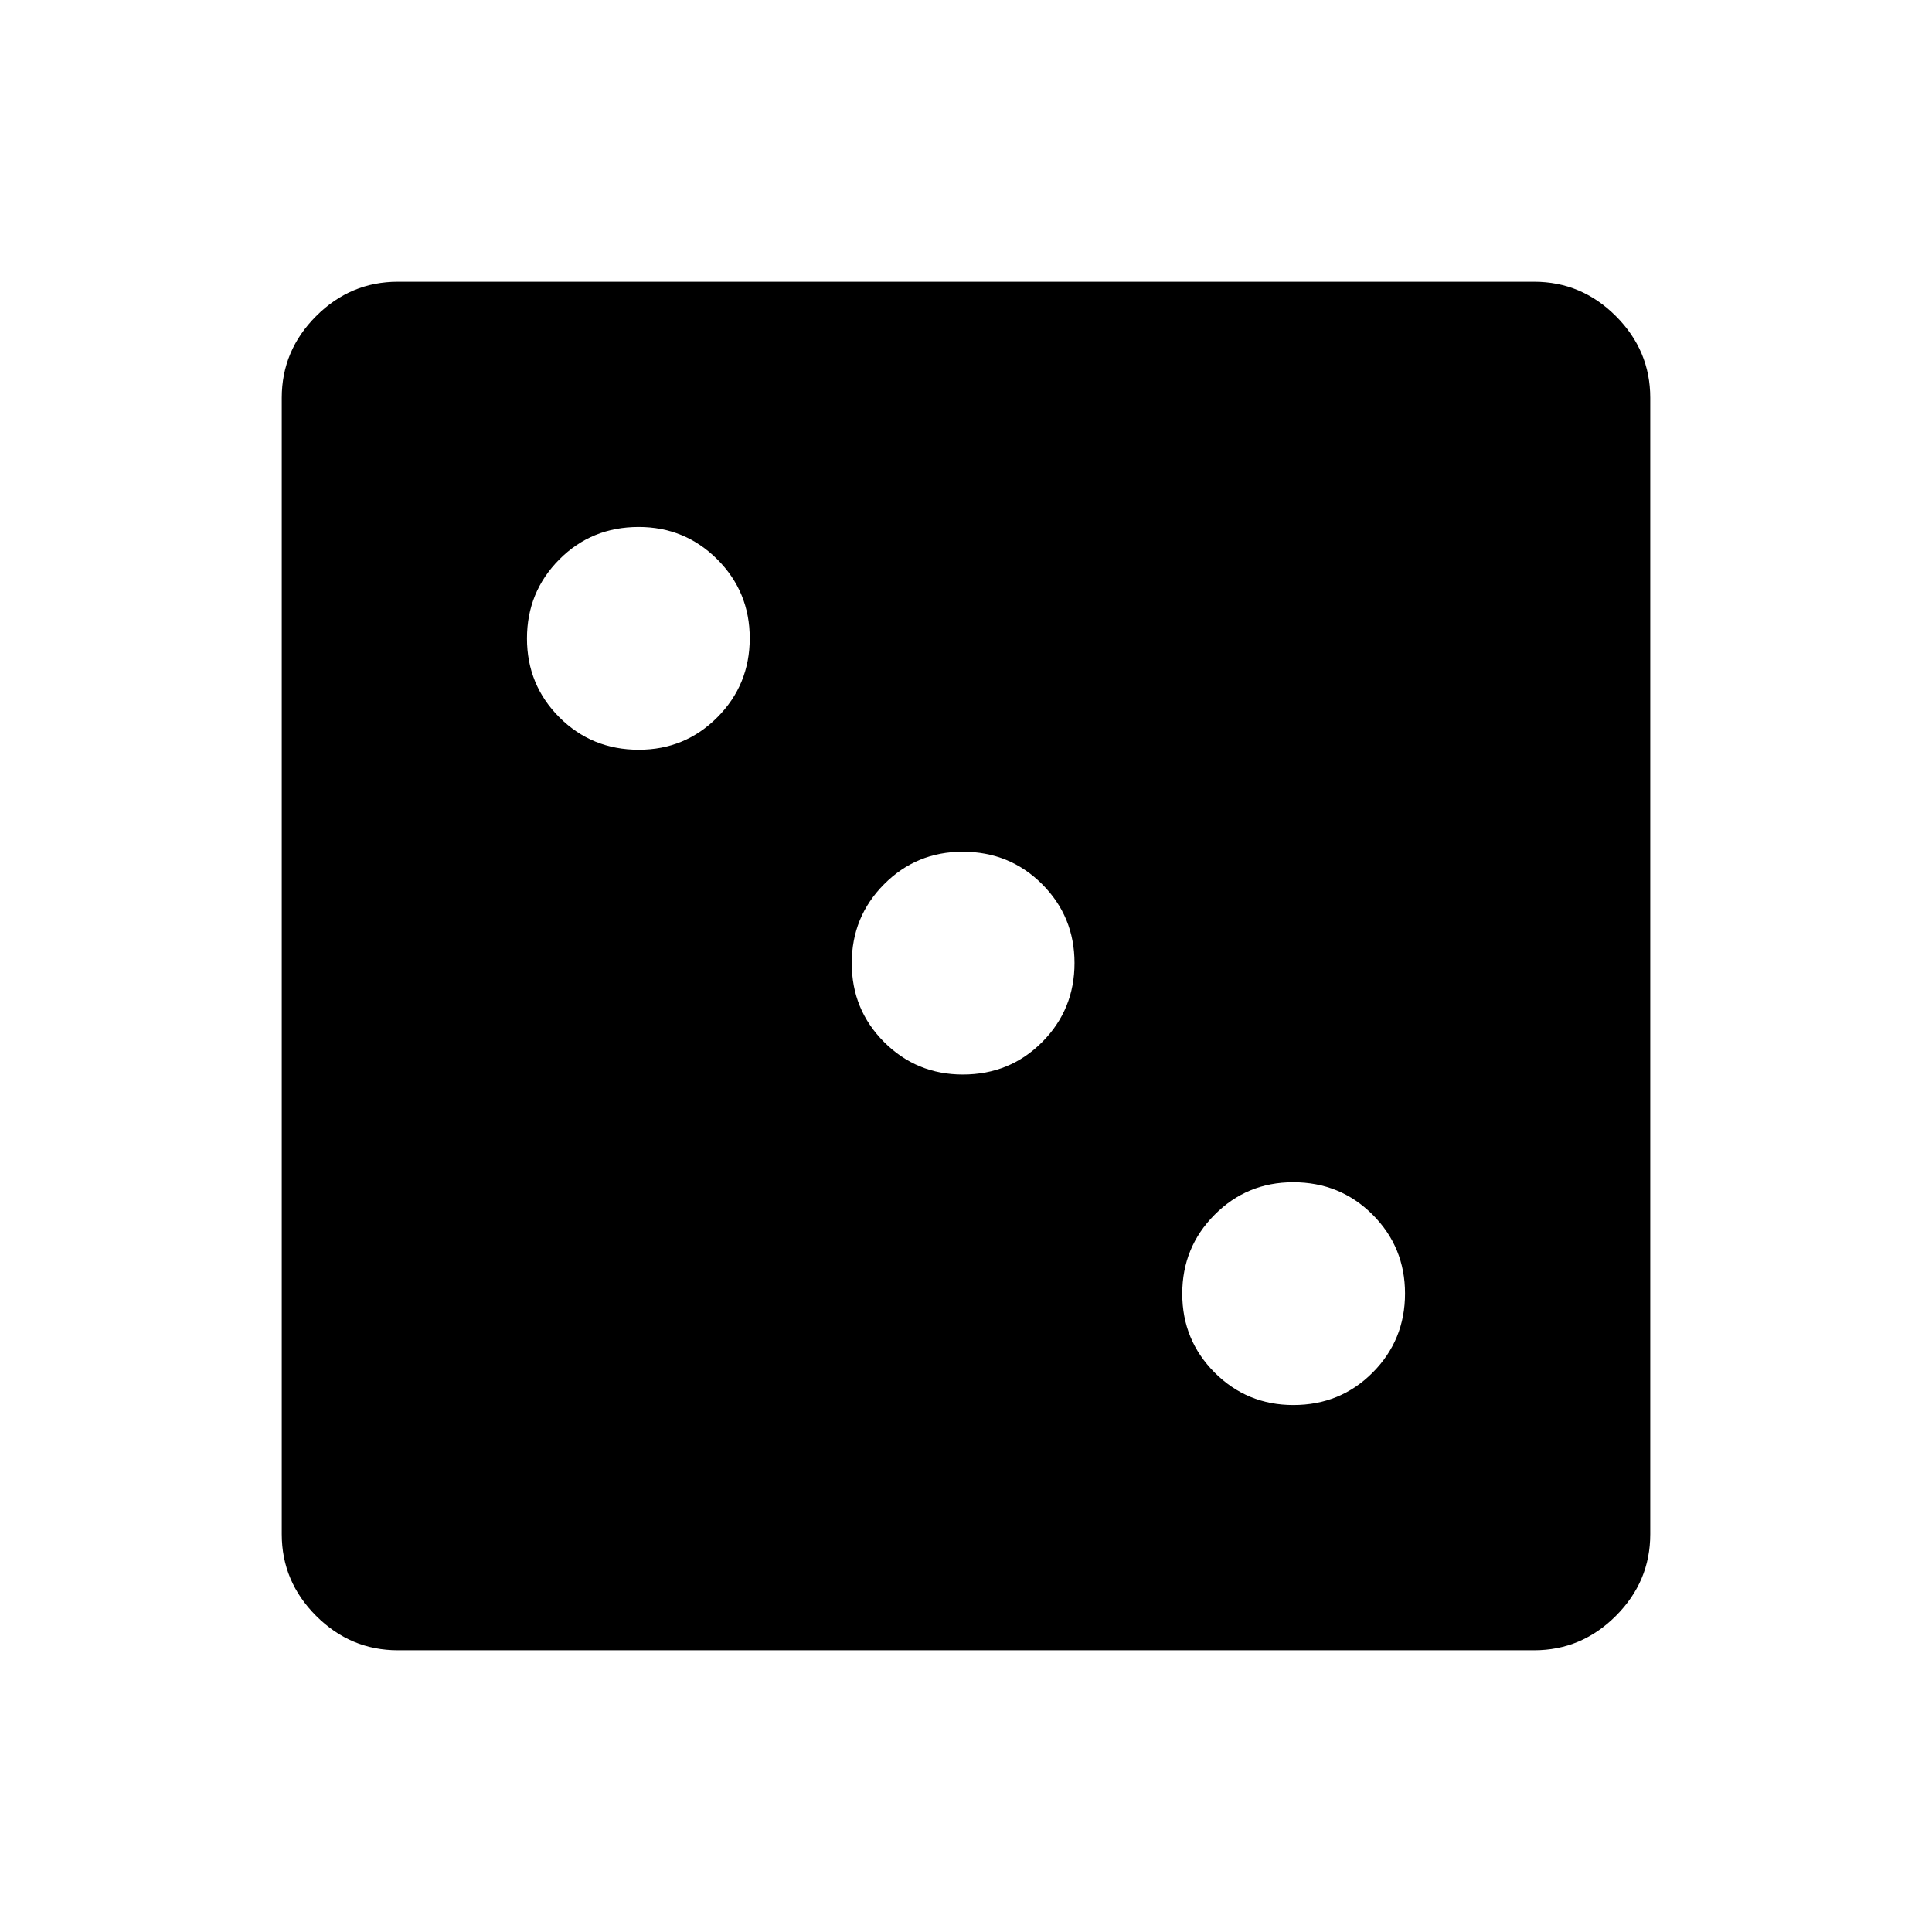 <svg xmlns="http://www.w3.org/2000/svg" width="48" height="48" viewBox="0 -960 960 960"><path d="M642.66-261.85q23.38 0 39.44-16.15 16.05-16.16 16.05-39.24 0-23.08-16.1-39.19t-39.48-16.11q-23 0-39.05 16.16-16.06 16.15-16.06 39.23t16.1 39.19q16.1 16.11 39.1 16.11ZM478.43-426.08q23.38 0 39.44-16.15 16.05-16.16 16.05-39.24 0-23.08-16.1-39.19t-39.48-16.11q-23 0-39.05 16.16-16.06 16.15-16.06 39.23t16.1 39.19q16.1 16.11 39.1 16.11Zm-161-161.38q23 0 39.05-16.16 16.06-16.15 16.06-39.23t-16.1-39.19q-16.1-16.11-39.1-16.11-23.38 0-39.44 16.15-16.05 16.16-16.05 39.24 0 23.08 16.1 39.19t39.48 16.11ZM197.69-140q-23.53 0-40.61-17.08T140-197.69v-564.62q0-23.53 17.08-40.61T197.69-820h564.62q23.53 0 40.61 17.08T820-762.31v564.62q0 23.53-17.08 40.61T762.31-140H197.69Z"/></svg>